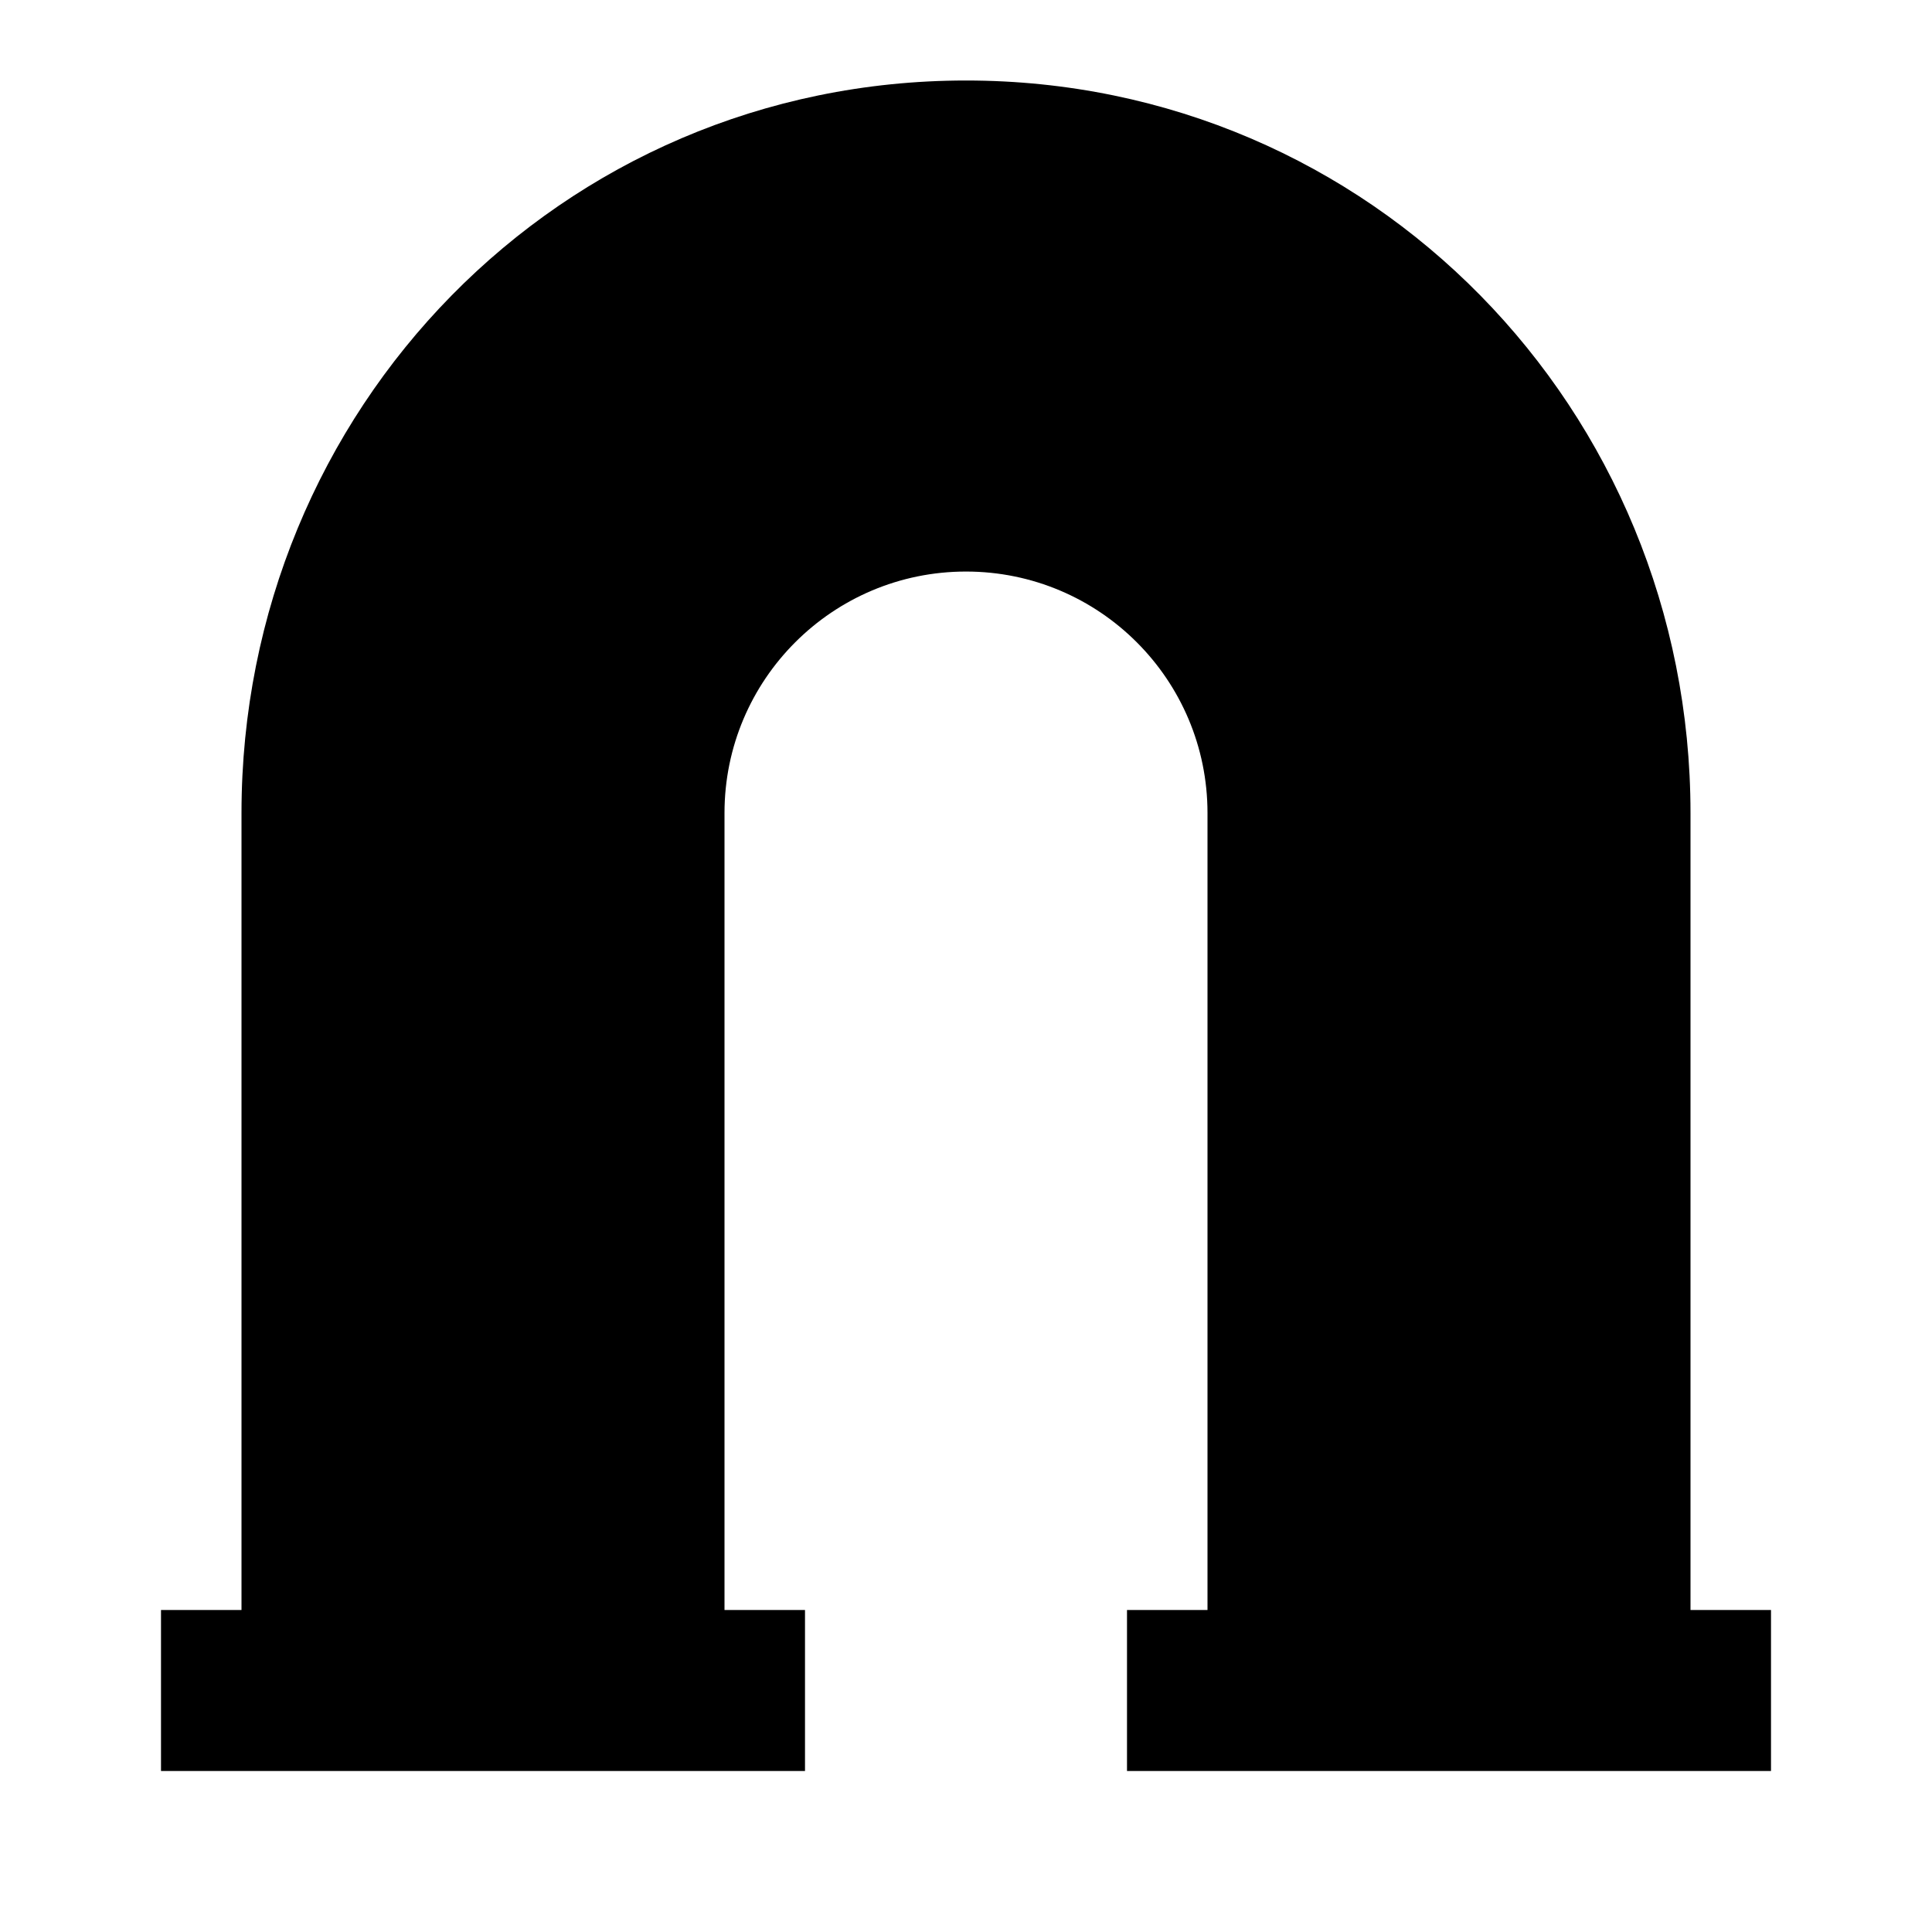<svg width="24" height="24" viewBox="0 0 24 24" fill="none" xmlns="http://www.w3.org/2000/svg">
    <path
        d="M21 20V10.1C21 5.09 17.042 1 12 1C6.958 1 3 5.09 3 10.1V20H2V22H10V20H9V10.1C9 8.443 10.343 7.1 12 7.1C13.657 7.1 15 8.443 15 10.1V20H14V22H22V20H21Z"
        fill="black" />
</svg>